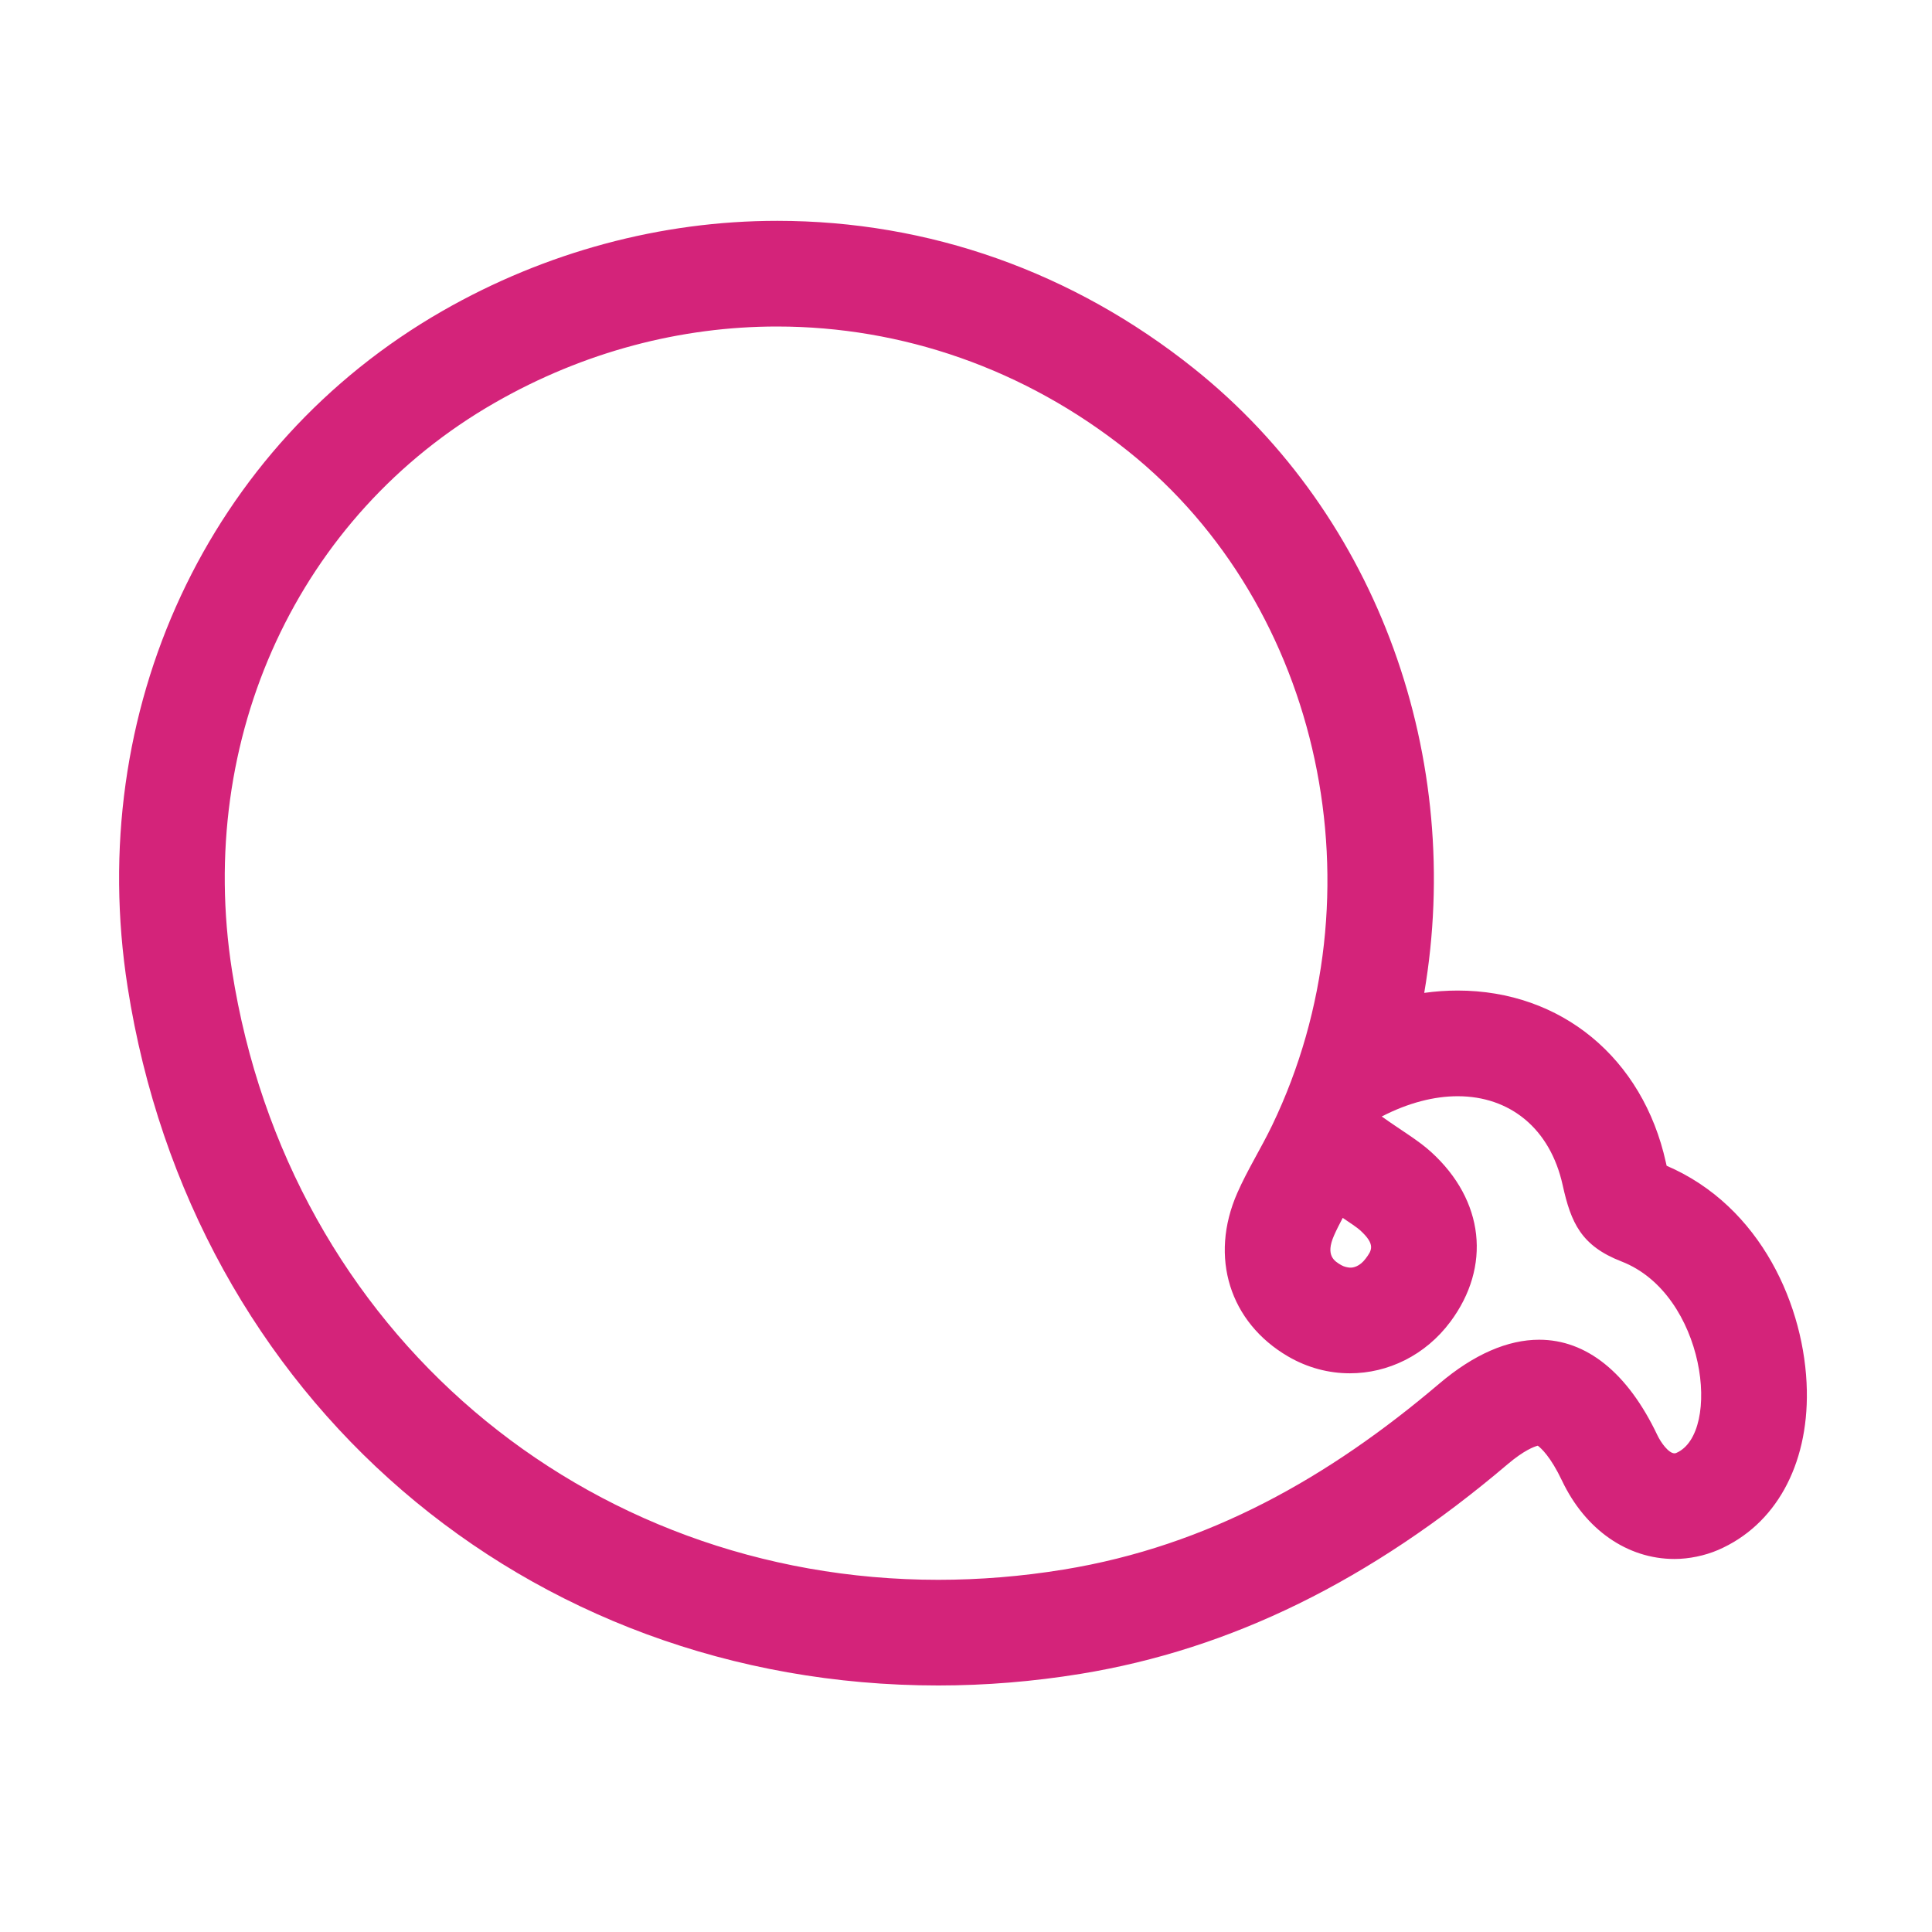 <?xml version="1.0" standalone="no"?><!DOCTYPE svg PUBLIC "-//W3C//DTD SVG 1.1//EN" "http://www.w3.org/Graphics/SVG/1.1/DTD/svg11.dtd"><svg t="1629802889386" class="icon" viewBox="0 0 1024 1024" version="1.1" xmlns="http://www.w3.org/2000/svg" p-id="6578" xmlns:xlink="http://www.w3.org/1999/xlink" width="200" height="200"><defs><style type="text/css"></style></defs><path d="M411.894 173.06c65.921 0 131.232 22.273 186.005 66.058 102.847 82.212 135.449 234.655 76.321 357.418-5.81 12.062-13.021 23.478-18.405 35.711-15.018 34.113-4.032 68.685 26.915 86.715 10.333 6.02 21.586 8.919 32.723 8.919 20.191 0 40.001-9.529 53.234-27.264 21.811-29.231 18.046-64.426-10.201-90.067-6.846-6.213-15.07-10.912-26.14-18.781 14.118-7.275 27.807-10.743 40.258-10.743 27.518 0 48.986 16.938 55.652 47.146 4.403 19.953 9.799 32.132 31.179 40.435 44.605 17.321 53.215 91.021 28.995 101.502-0.292 0.127-0.596 0.184-0.912 0.184-3.093 0-7.2-5.669-9.058-9.584-15.799-33.27-37.668-50.624-62.668-50.624-16.58 0-34.539 7.637-53.01 23.327-58.401 49.611-122.351 85.976-198.994 98.483-22.464 3.667-44.664 5.442-66.473 5.442-187.022 0-344.261-130.793-374.331-322.79-19.356-123.576 35.197-241.43 139.39-301.14 47.147-27.018 98.514-40.35 149.519-40.348m0.002-56.008c-61.507-0.002-122.839 16.514-177.367 47.76-124.315 71.242-189.818 211.922-166.876 358.402 34.132 217.927 210.817 370.13 429.665 370.13 24.989 0 50.388-2.076 75.493-6.174 79.526-12.978 153.528-49.31 226.235-111.073 8.7-7.392 14.089-9.344 16.017-9.844 1.772 1.31 6.812 5.855 12.807 18.478 12.357 26.028 34.657 41.567 59.652 41.567 7.65 0 16.131-1.752 23.153-4.791 30.181-13.06 47.747-44.649 46.989-84.497-0.841-44.245-24.172-97.61-74.308-119.127-0.127-0.54-0.261-1.133-0.405-1.783-12.21-55.331-55.522-91.083-110.343-91.083-5.896 0-11.809 0.414-17.734 1.238 21.09-123.399-23.569-252.203-122.002-330.889-64.092-51.233-140.505-78.314-220.975-78.315z m299.03 553.515c-3.623-2.111-8.584-5.002-3.85-15.756 1.263-2.872 2.852-6.003 4.605-9.306 3.806 2.559 7.69 5.177 9.167 6.517 8.477 7.694 6.16 10.801 2.953 15.099-3.084 4.133-6.557 4.876-8.346 4.75-1.176-0.083-3.024-0.426-4.53-1.304z" fill="#d4237a" p-id="6579"></path></svg>